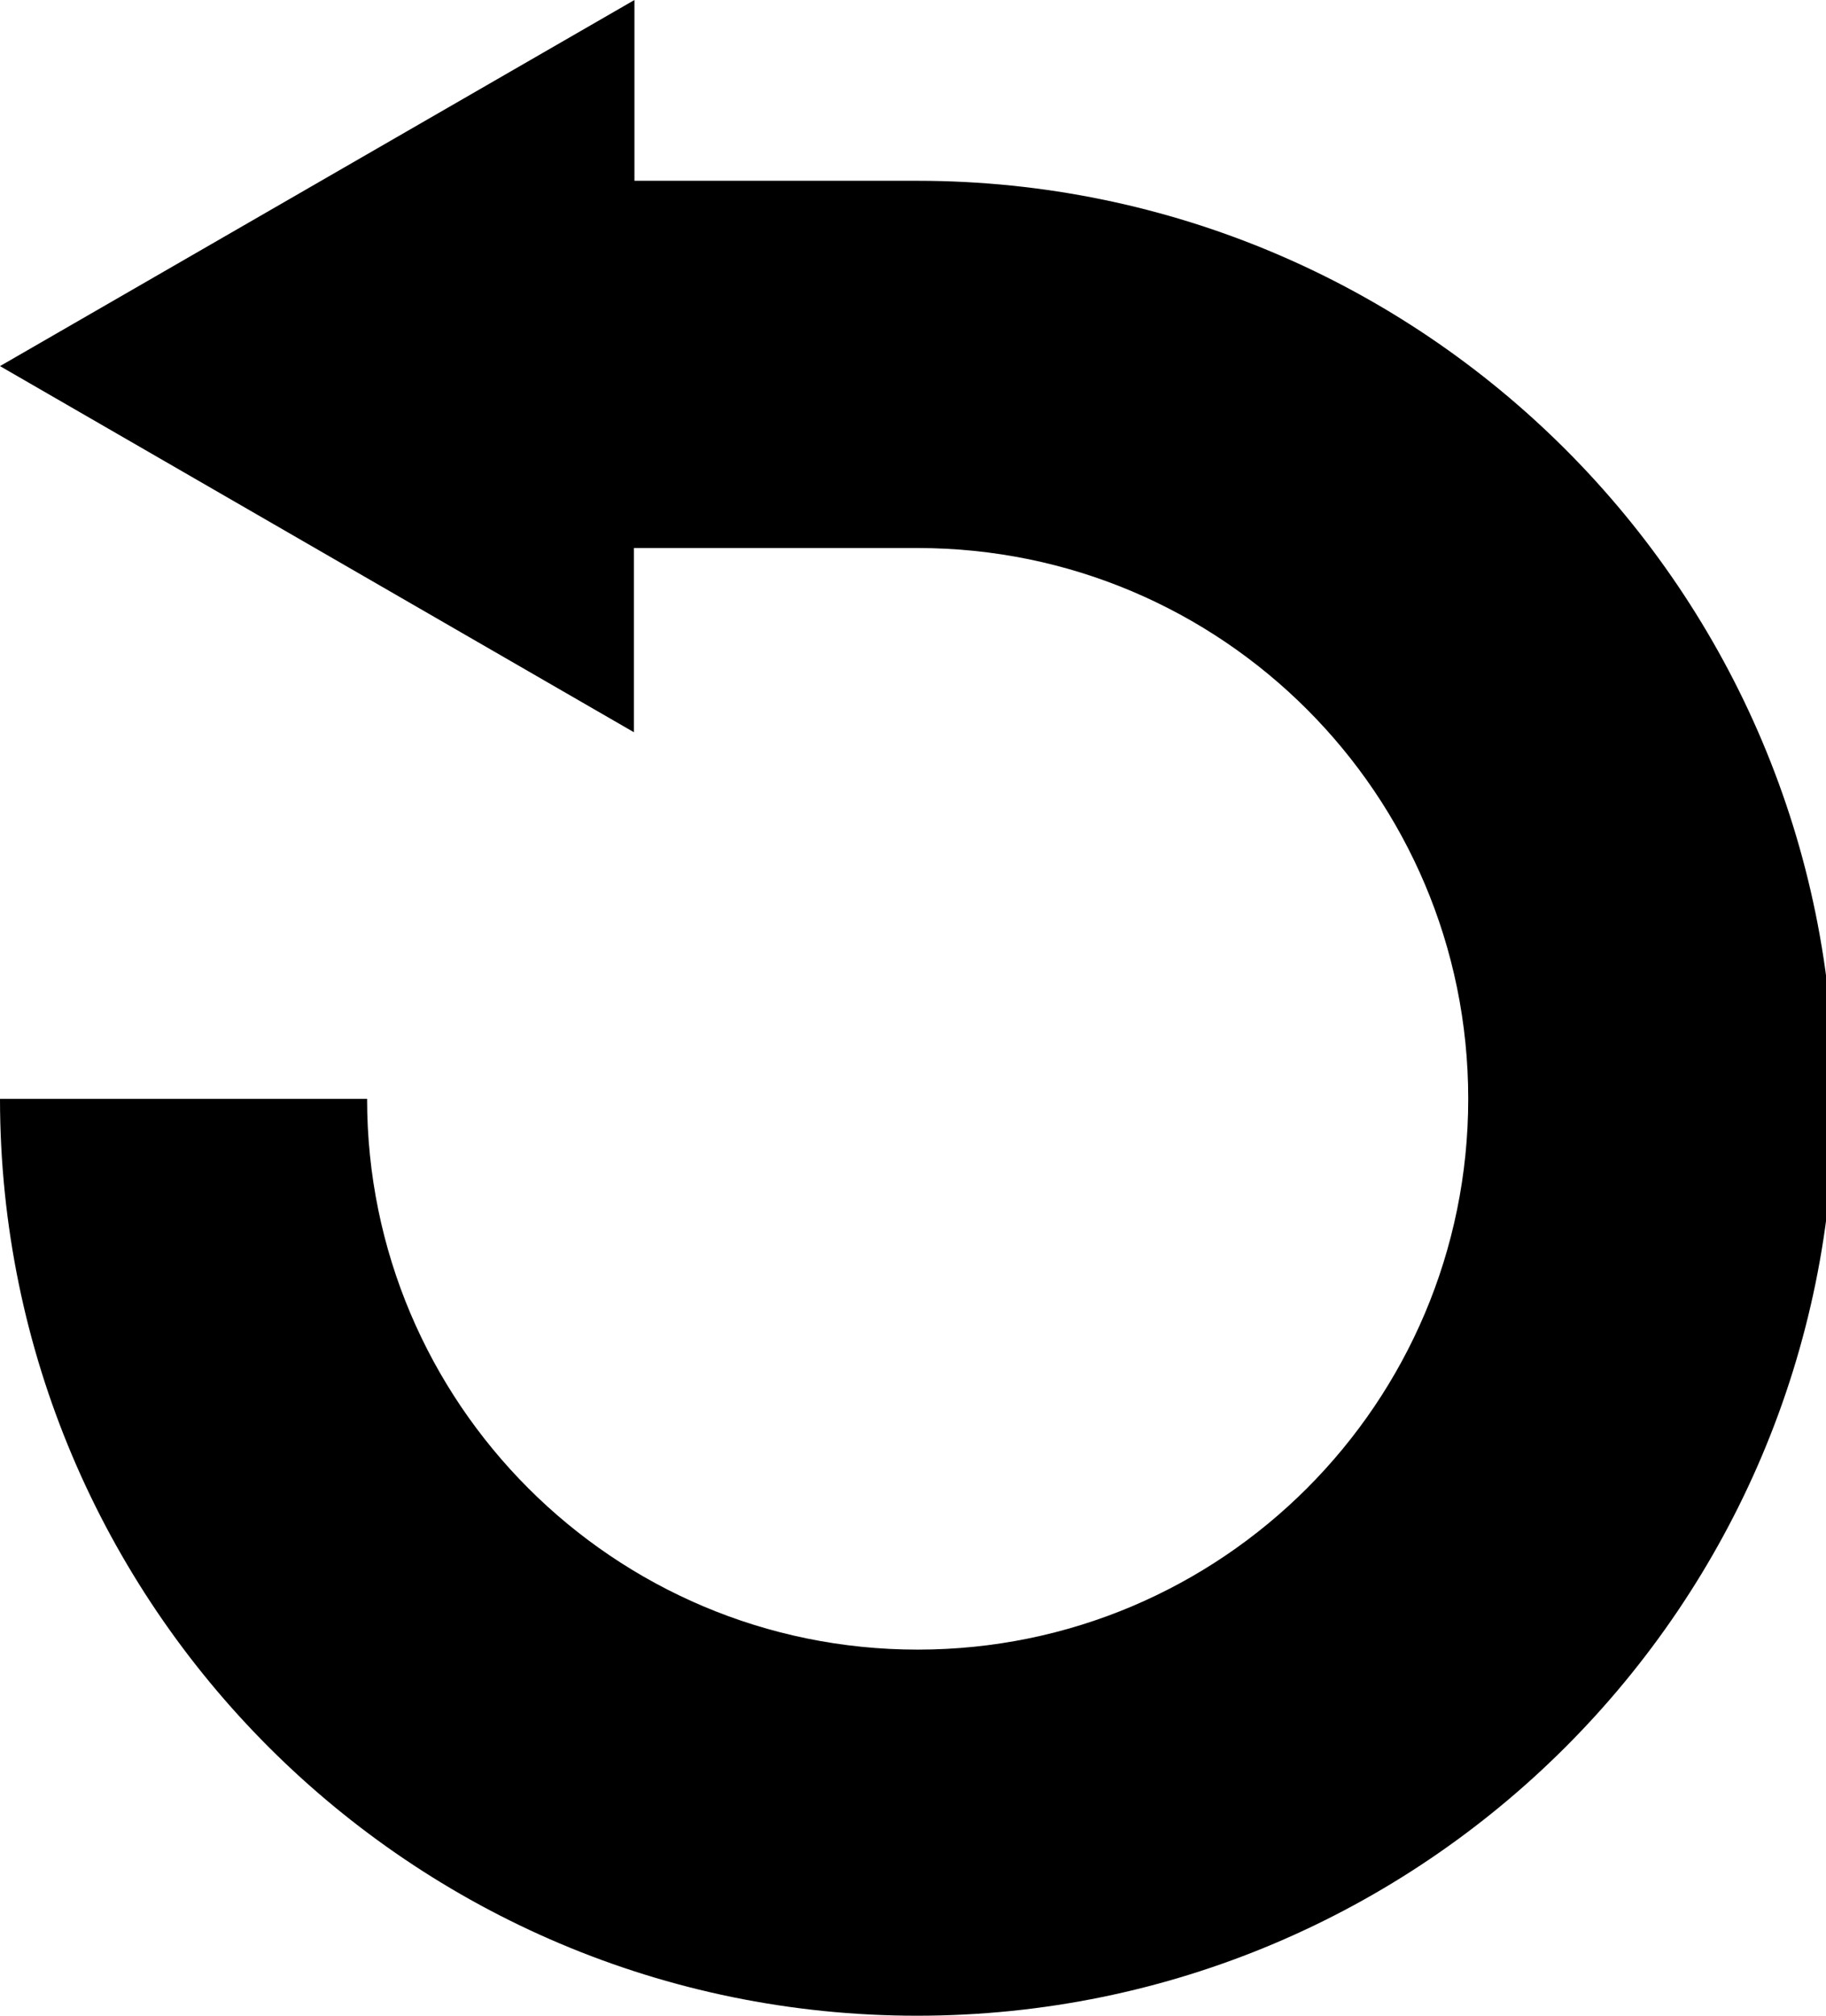 <!-- Generated by IcoMoon.io -->
<svg version="1.1" xmlns="http://www.w3.org/2000/svg" width="29" height="32" viewBox="0 0 29 32">
<title>abb-load-gm</title>
<path d="M14.574 2.87h-4.498v-2.87l-10.076 5.812 10.067 5.812v-2.924h4.498c0.003 0 0.006 0 0.009 0 4.829 0 8.744 3.915 8.744 8.744s-3.915 8.744-8.744 8.744c-4.829 0-8.744-3.915-8.744-8.744v0h-5.83c0.005 8.040 6.524 14.556 14.565 14.556 8.044 0 14.565-6.521 14.565-14.565 0-8.041-6.516-14.56-14.556-14.565h-0.001z"></path>
</svg>

